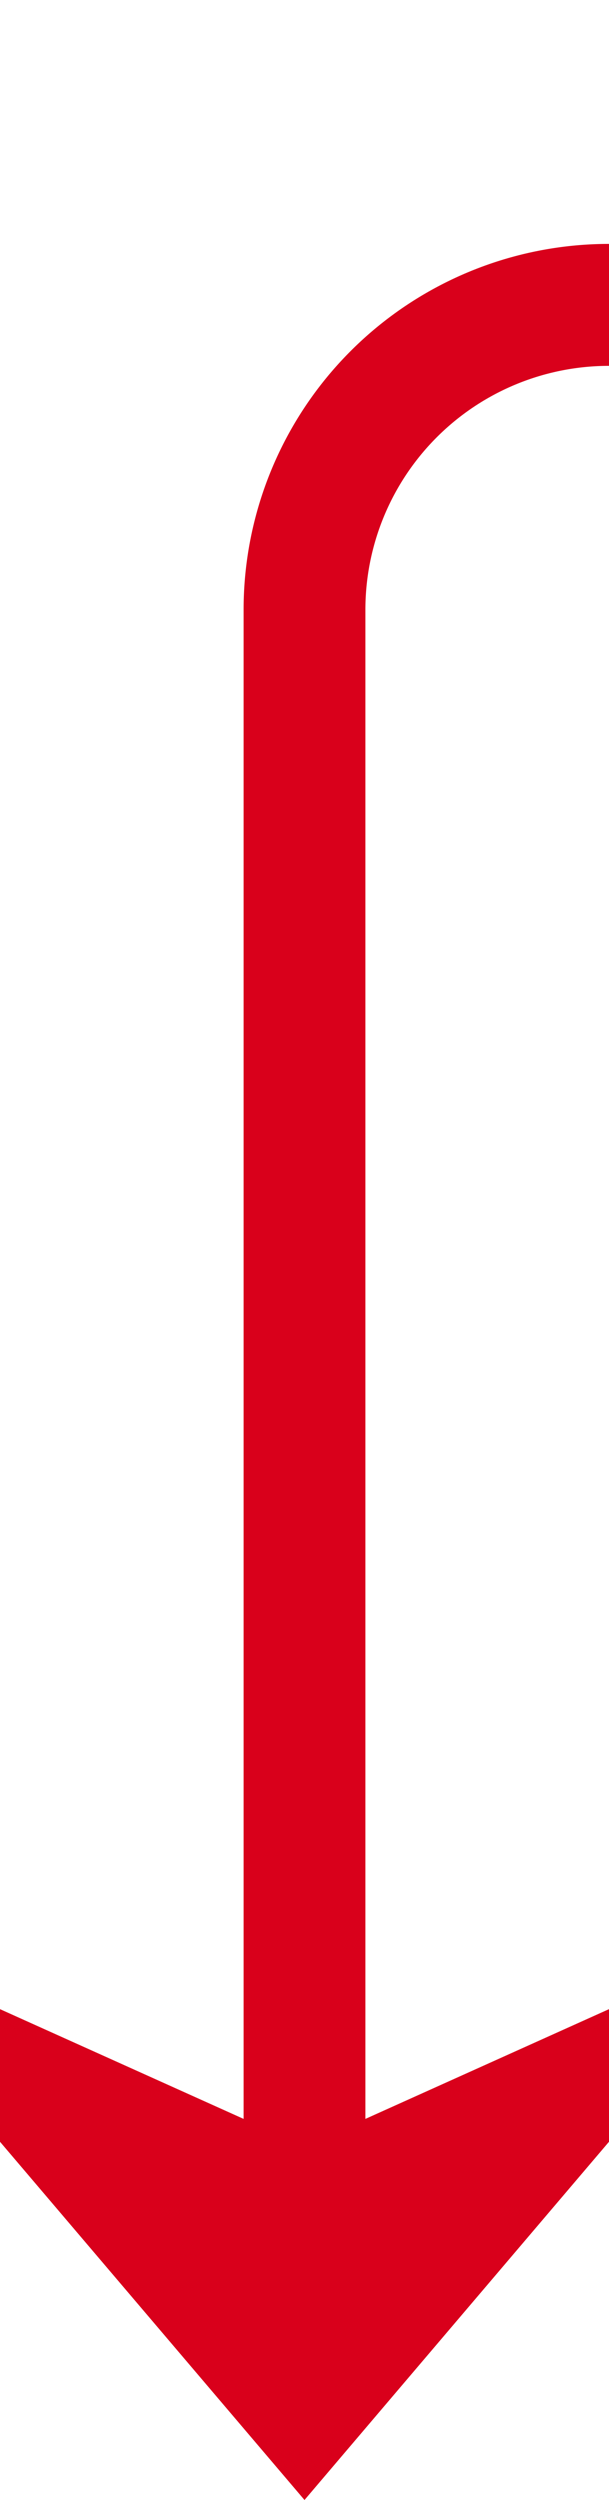 ﻿<?xml version="1.0" encoding="utf-8"?>
<svg version="1.1" xmlns:xlink="http://www.w3.org/1999/xlink" width="10px" height="41px" preserveAspectRatio="xMidYMin meet" viewBox="540 1771 8 41" xmlns="http://www.w3.org/2000/svg">
  <path d="M 598 1740  L 598 1771  A 5 5 0 0 1 593 1776 L 549 1776  A 5 5 0 0 0 544 1781 L 544 1810  " stroke-width="2" stroke-dasharray="0" stroke="rgba(217, 0, 27, 1)" fill="none" class="stroke" />
  <path d="M 536 1802.6  L 544 1812  L 552 1802.6  L 544 1806.2  L 536 1802.6  Z " fill-rule="nonzero" fill="rgba(217, 0, 27, 1)" stroke="none" class="fill" />
</svg>